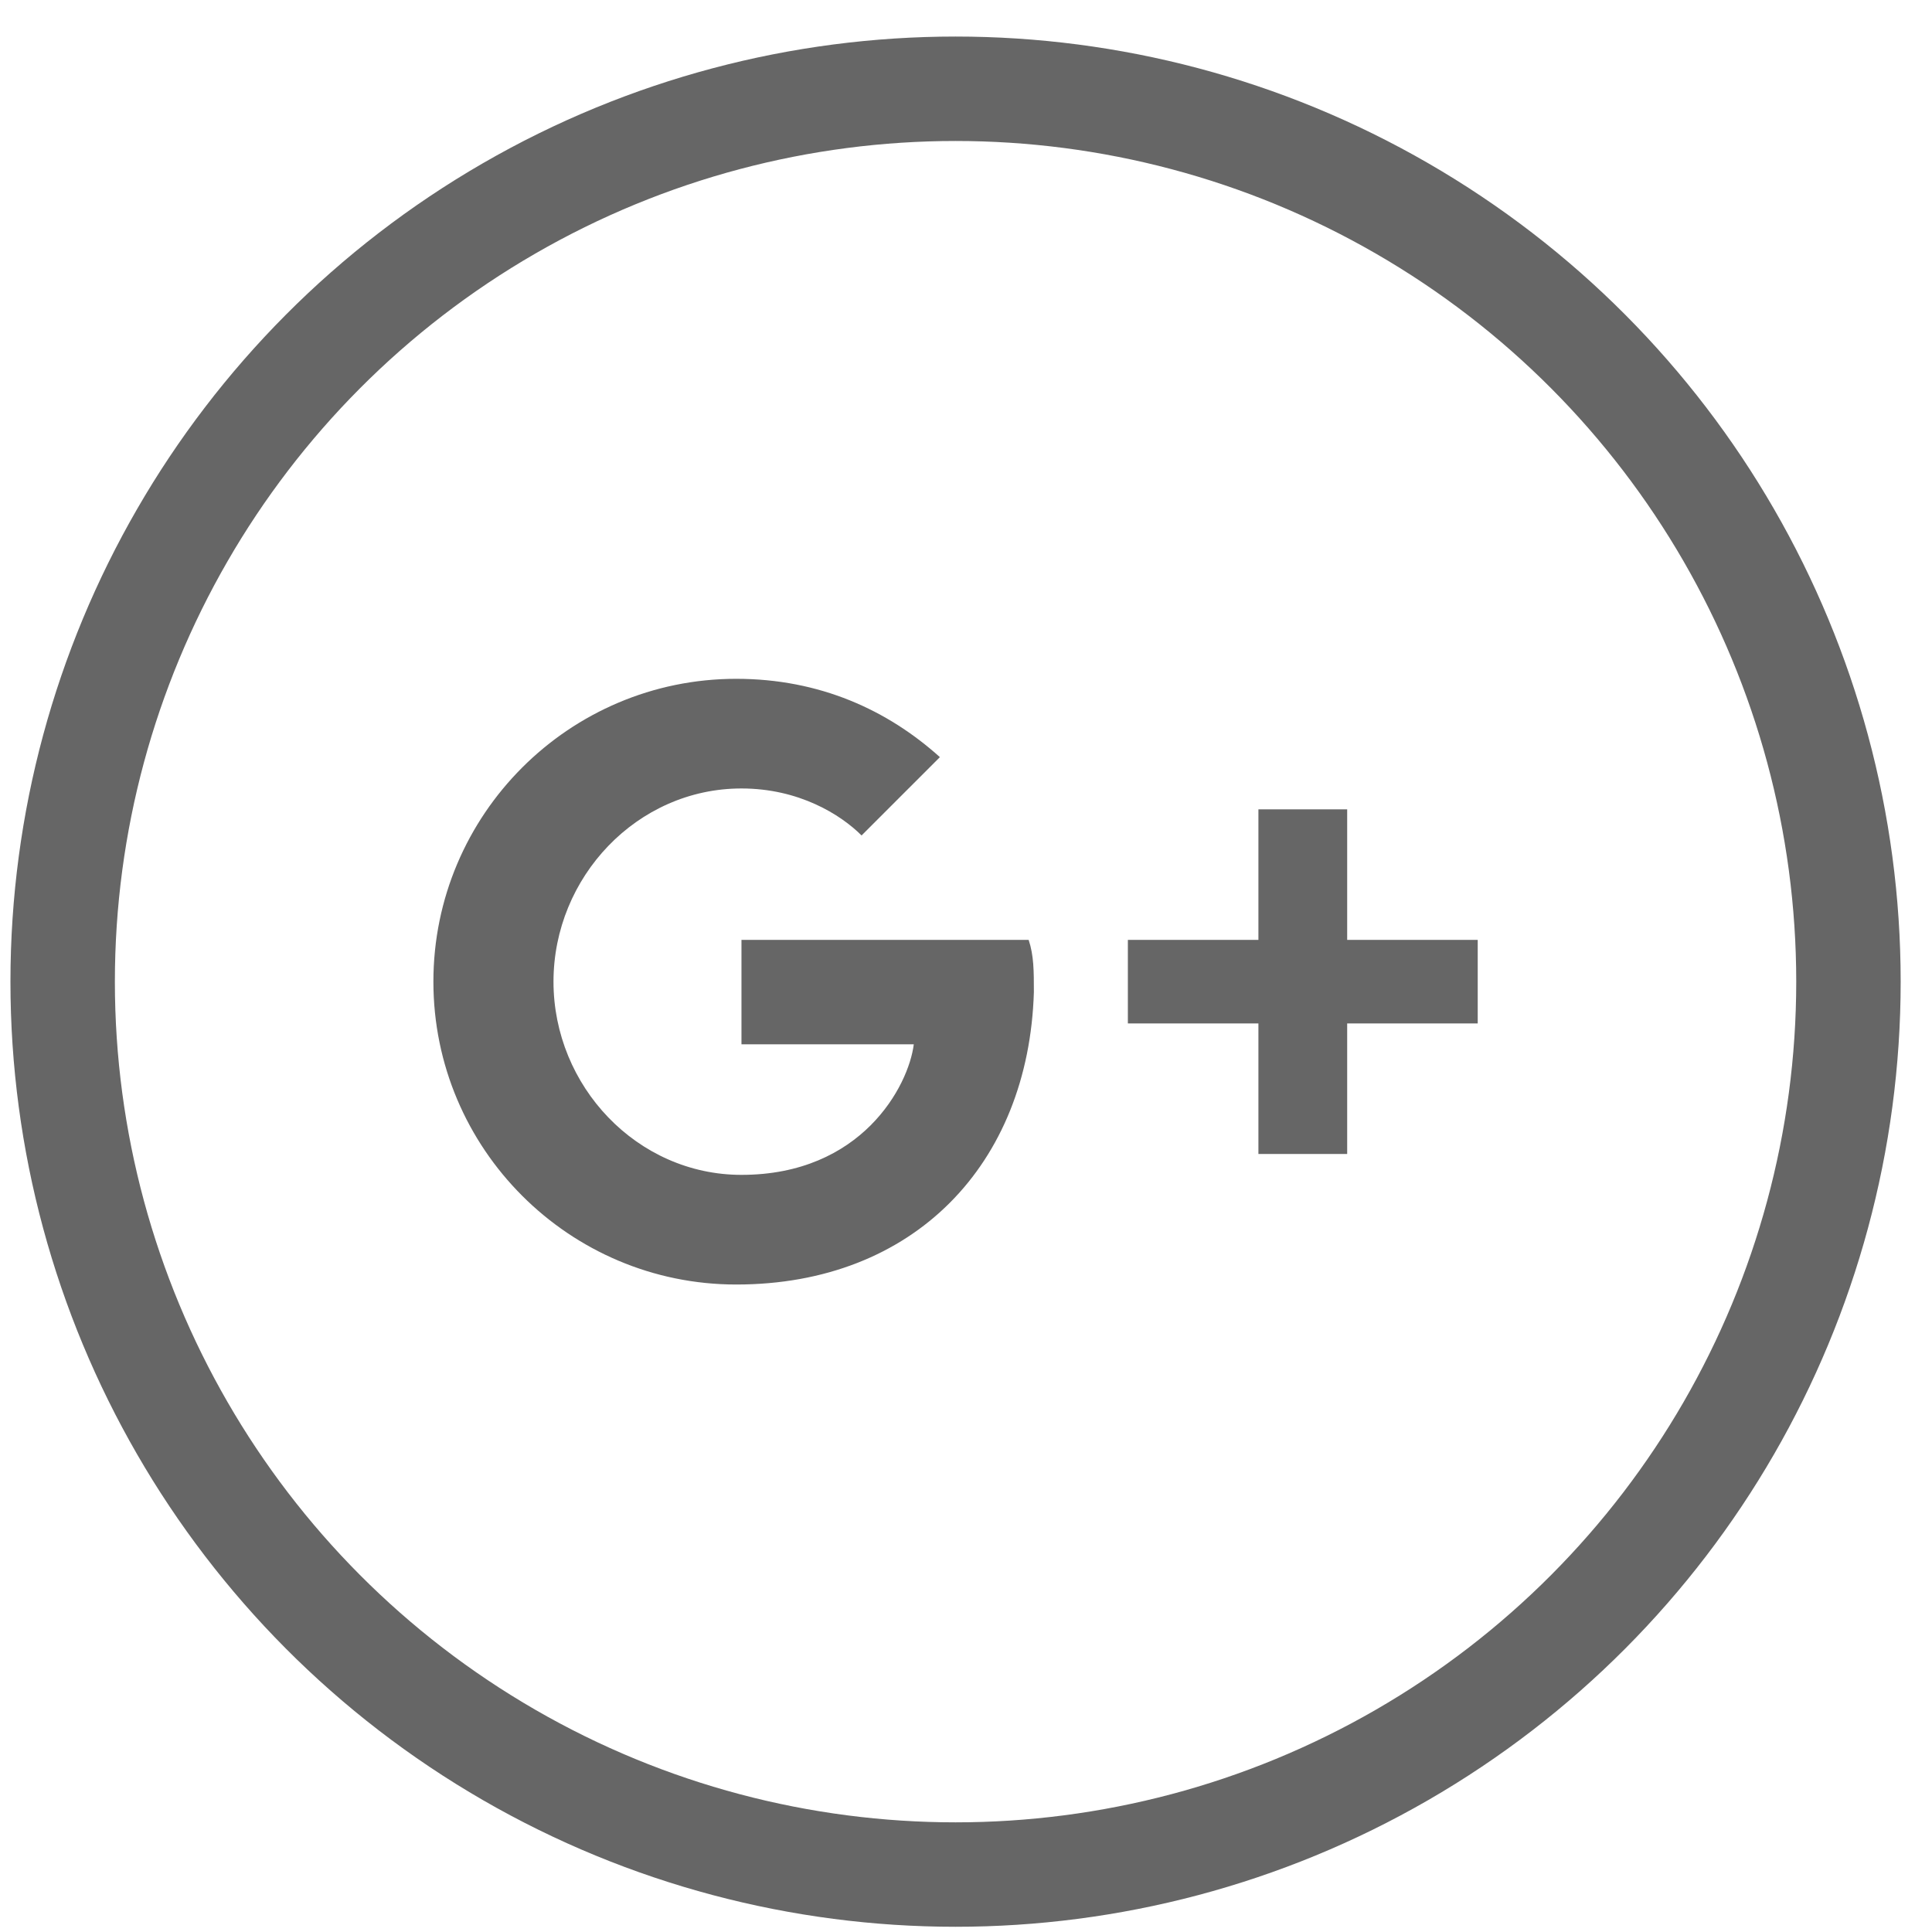<?xml version="1.0" encoding="iso-8859-1"?>
<!-- Generator: Adobe Illustrator 21.0.0, SVG Export Plug-In . SVG Version: 6.00 Build 0)  -->
<svg version="1.1" id="Layer_1" xmlns="http://www.w3.org/2000/svg" xmlns:xlink="http://www.w3.org/1999/xlink" x="0px" y="0px"
	 width="37px" height="37px" viewBox="0 0 37 37" style="enable-background:new 0 0 37 37;" xml:space="preserve">
<style type="text/css">
	.st0{clip-path:url(#SVGID_2_);}
	.st1{clip-path:url(#SVGID_4_);fill:none;stroke:#666666;stroke-width:2;stroke-miterlimit:10;}
	.st2{clip-path:url(#SVGID_4_);fill:#666666;}
</style>
<g id="Google_x2B__Icon">
	<g>
		<defs>
			<rect id="SVGID_1_" x="0.1" y="0.7" width="36.3" height="36.3"/>
		</defs>
		<clipPath id="SVGID_2_">
			<use xlink:href="#SVGID_1_"  style="overflow:visible;"/>
		</clipPath>
		<g class="st0">
			<defs>
				<rect id="SVGID_3_" x="0.1" y="0.7" width="36.3" height="36.3"/>
			</defs>
			<clipPath id="SVGID_4_">
				<use xlink:href="#SVGID_3_"  style="overflow:visible;"/>
			</clipPath>
			<circle class="st1" cx="18.3" cy="18.8" r="17.1"/>
			<path class="st2" d="M14.1,24.6c-3.2,0-5.8-2.6-5.8-5.8s2.6-5.8,5.8-5.8c1.6,0,2.9,0.6,3.9,1.5L16.5,16c-0.4-0.4-1.2-0.9-2.3-0.9
				c-2,0-3.6,1.7-3.6,3.7s1.6,3.7,3.6,3.7c2.3,0,3.2-1.7,3.3-2.5h-3.3v-2h5.5c0.1,0.3,0.1,0.6,0.1,1C19.7,22.3,17.5,24.6,14.1,24.6"
				/>
			<polygon class="st2" points="28.3,19.6 25.8,19.6 25.8,22.1 24.1,22.1 24.1,19.6 21.6,19.6 21.6,18 24.1,18 24.1,15.5 25.8,15.5 
				25.8,18 28.3,18 			"/>
		</g>
	</g>
</g>
</svg>
